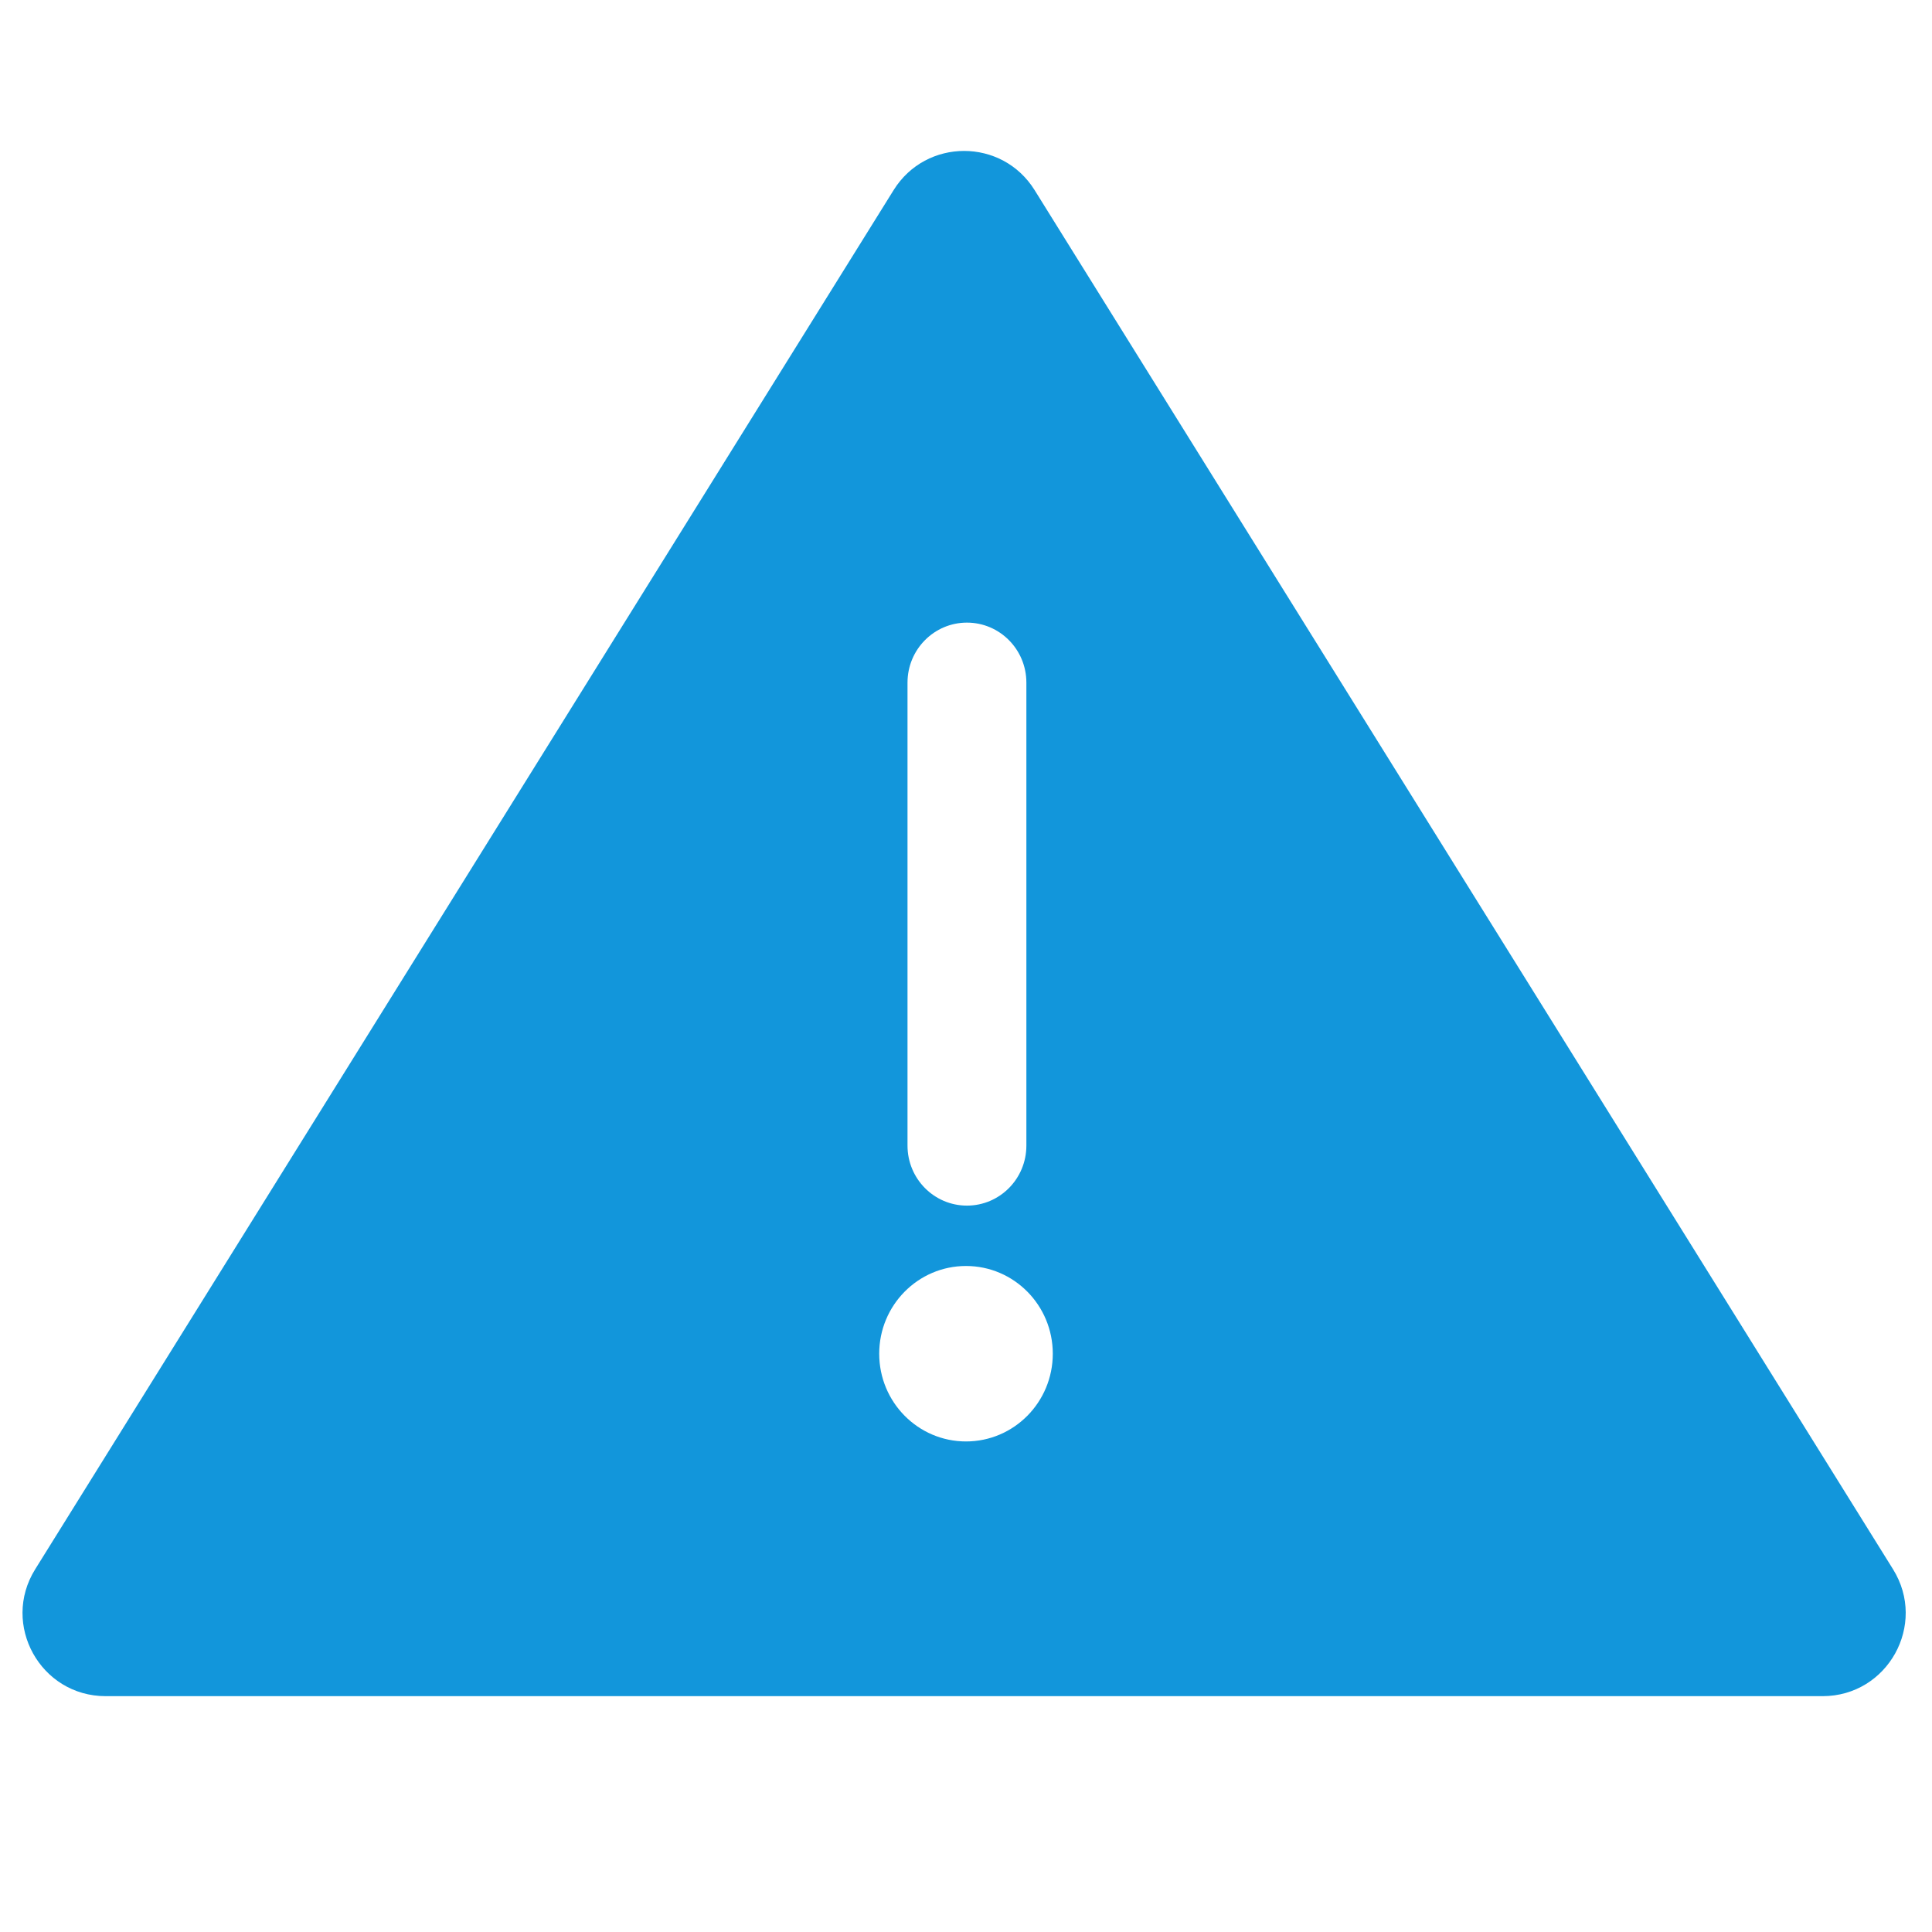 <?xml version="1.0" standalone="no"?><!DOCTYPE svg PUBLIC "-//W3C//DTD SVG 1.1//EN" "http://www.w3.org/Graphics/SVG/1.1/DTD/svg11.dtd"><svg t="1586850490327" class="icon" viewBox="0 0 1024 1024" version="1.1" xmlns="http://www.w3.org/2000/svg" p-id="2562" xmlns:xlink="http://www.w3.org/1999/xlink" width="48" height="48"><defs><style type="text/css"></style></defs><path d="M548.355 100.749l455 731C1021.598 861.058 1000.523 899 966 899H56c-34.523 0-55.598-37.942-37.355-67.251l455-731c17.22-27.665 57.49-27.665 74.71 0zM544 361.804C544 344.24 529.897 330 512.5 330S481 344.24 481 361.804v245.392C481 624.76 495.103 639 512.5 639s31.5-14.24 31.5-31.804V361.804zM512 671c-25.405 0-46 20.819-46 46.5s20.595 46.5 46 46.5 46-20.819 46-46.5-20.595-46.5-46-46.5z" p-id="2563" fill="#1296db"></path></svg>